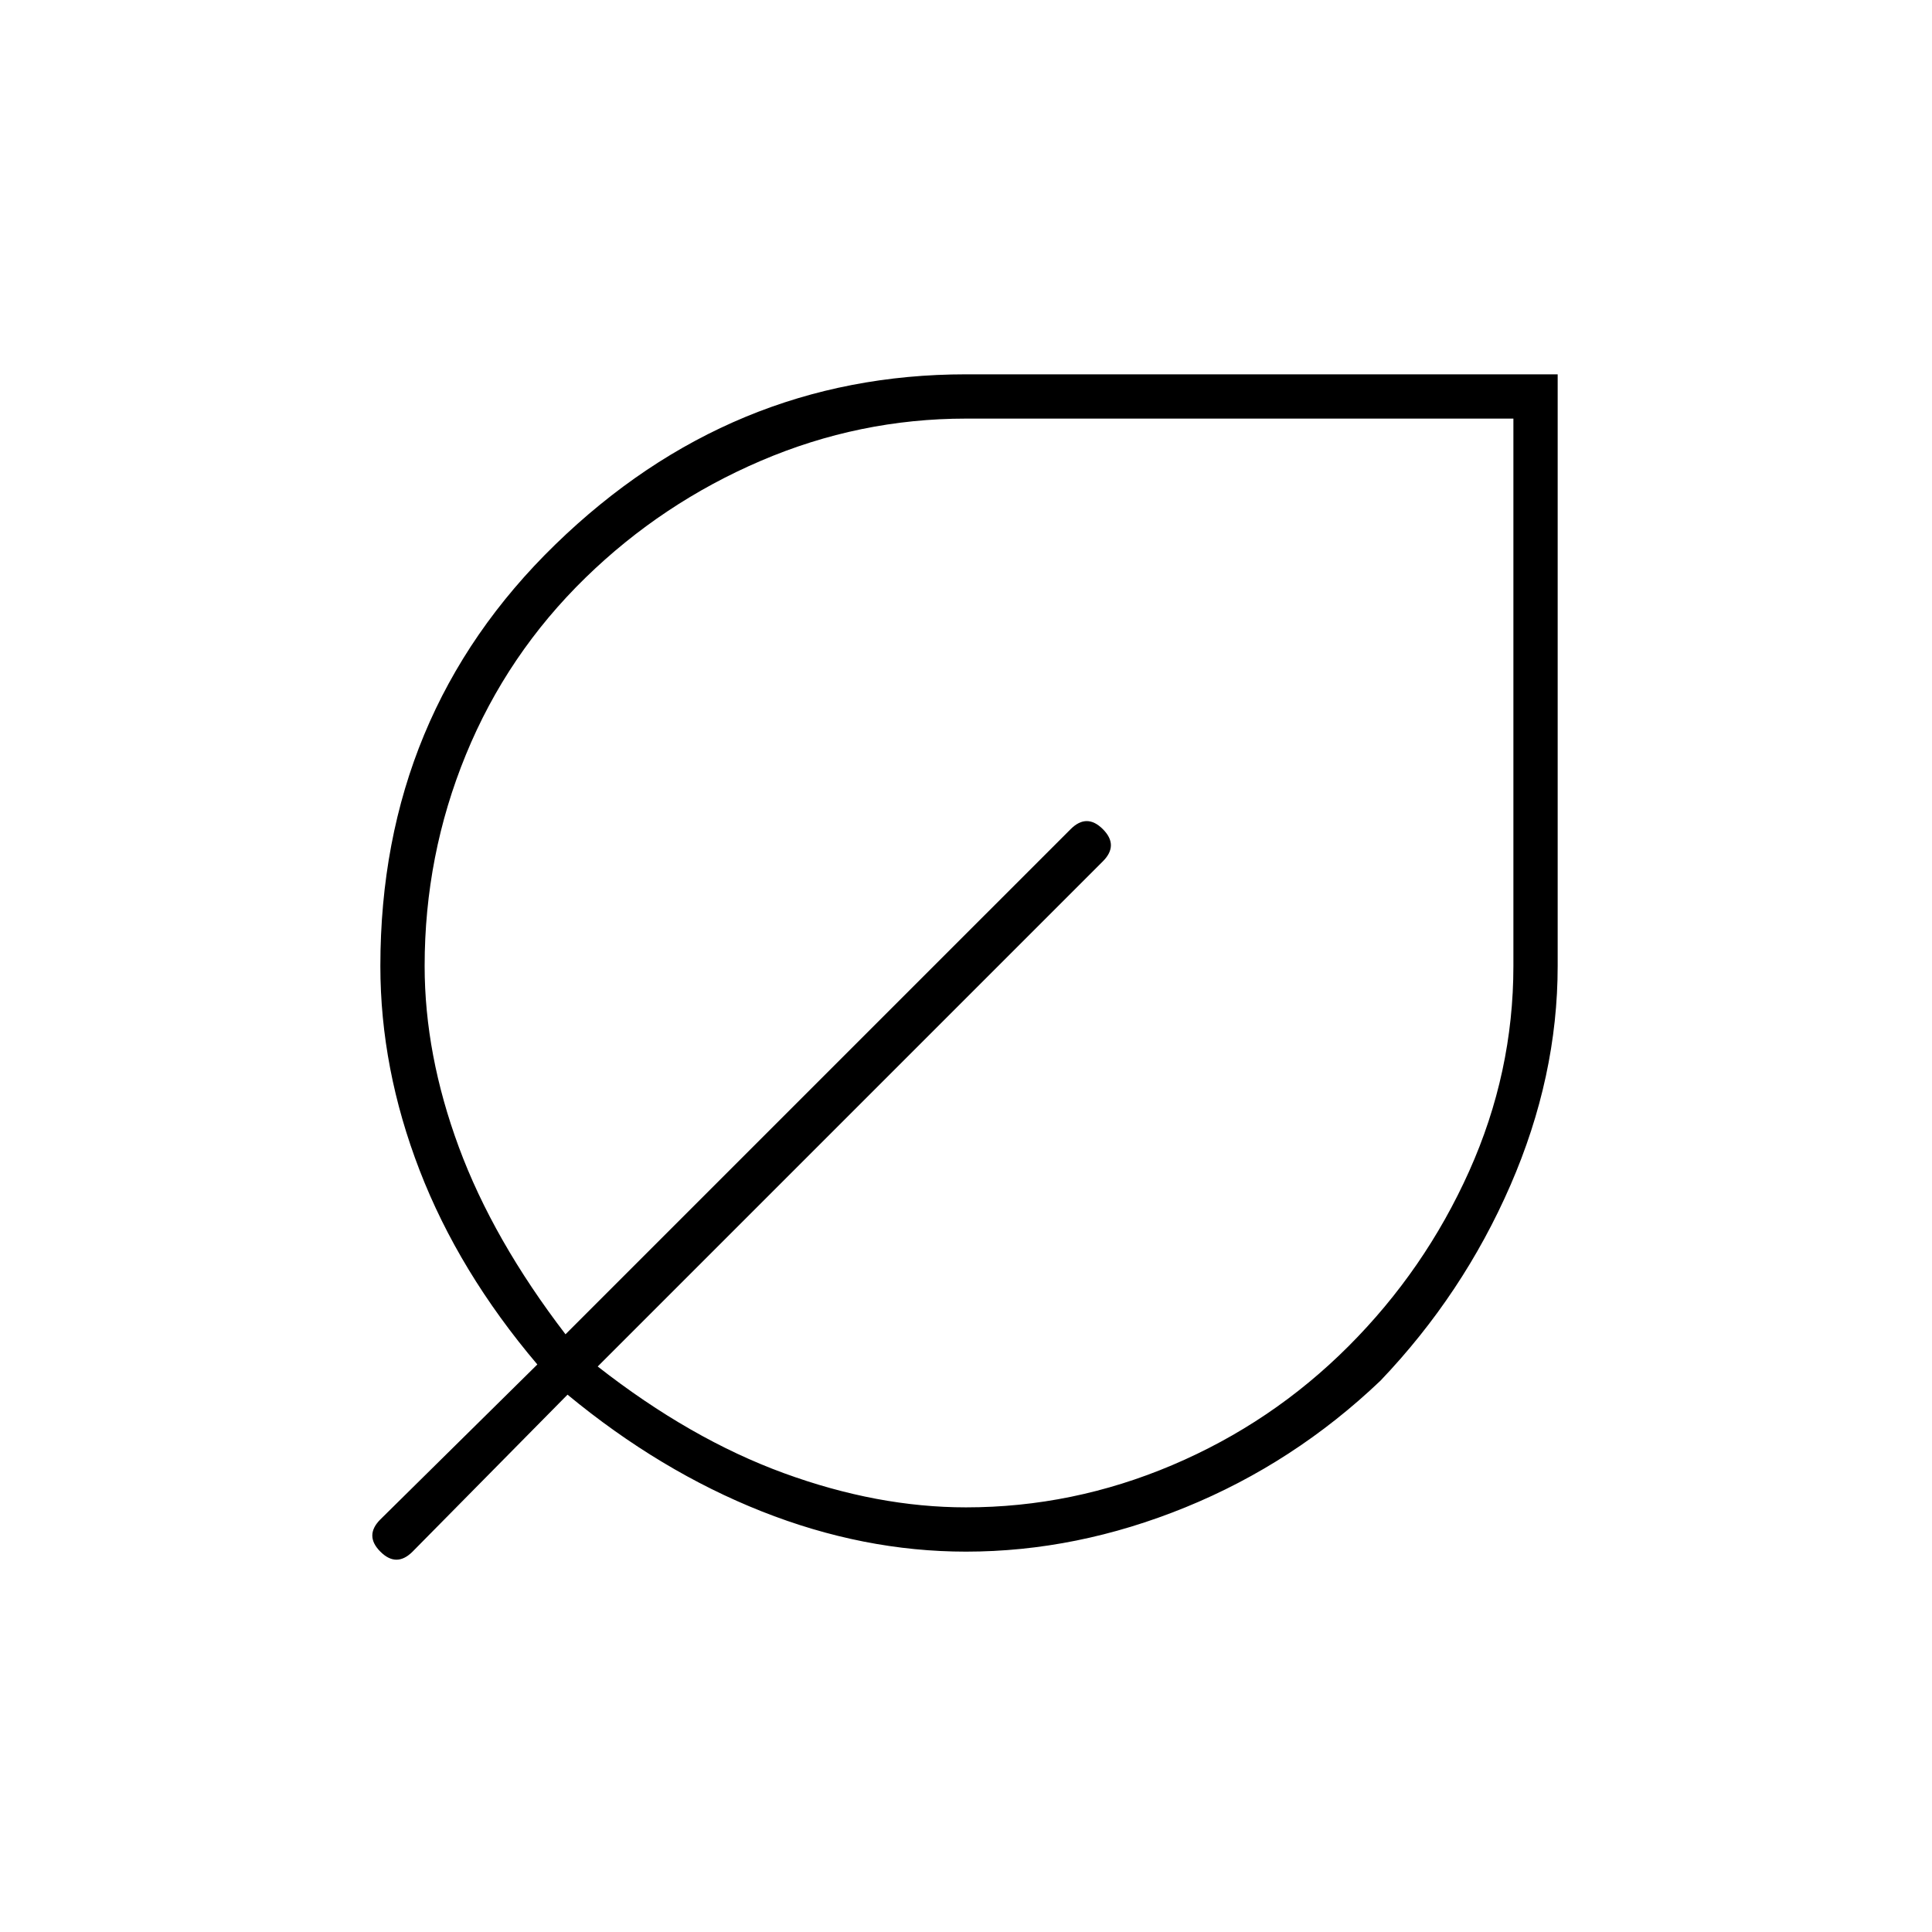 <svg xmlns="http://www.w3.org/2000/svg" height="48" width="48"><path d="M24 38.55Q21.45 38.55 18.925 37.55Q16.4 36.55 14.1 34.65L10.25 38.55Q10.05 38.75 9.85 38.75Q9.65 38.75 9.45 38.55Q9.25 38.35 9.25 38.15Q9.25 37.95 9.45 37.75L13.35 33.9Q11.4 31.6 10.425 29.075Q9.45 26.55 9.45 24Q9.45 17.75 13.8 13.525Q18.15 9.3 24 9.3H38.7V24Q38.7 26.75 37.525 29.45Q36.35 32.15 34.3 34.3Q32.15 36.35 29.45 37.45Q26.75 38.55 24 38.55ZM24 37.45Q26.65 37.45 29.125 36.4Q31.6 35.35 33.5 33.45Q35.4 31.55 36.5 29.1Q37.6 26.65 37.6 24V10.4H24Q21.35 10.4 18.9 11.45Q16.45 12.5 14.55 14.35Q12.6 16.25 11.575 18.75Q10.55 21.25 10.55 24Q10.55 26.2 11.4 28.5Q12.25 30.8 14.05 33.15L26.6 20.6Q26.8 20.4 27 20.4Q27.2 20.4 27.4 20.6Q27.6 20.8 27.6 21Q27.6 21.2 27.4 21.4L14.85 33.95Q17.15 35.75 19.475 36.6Q21.8 37.45 24 37.45Z"/></svg>